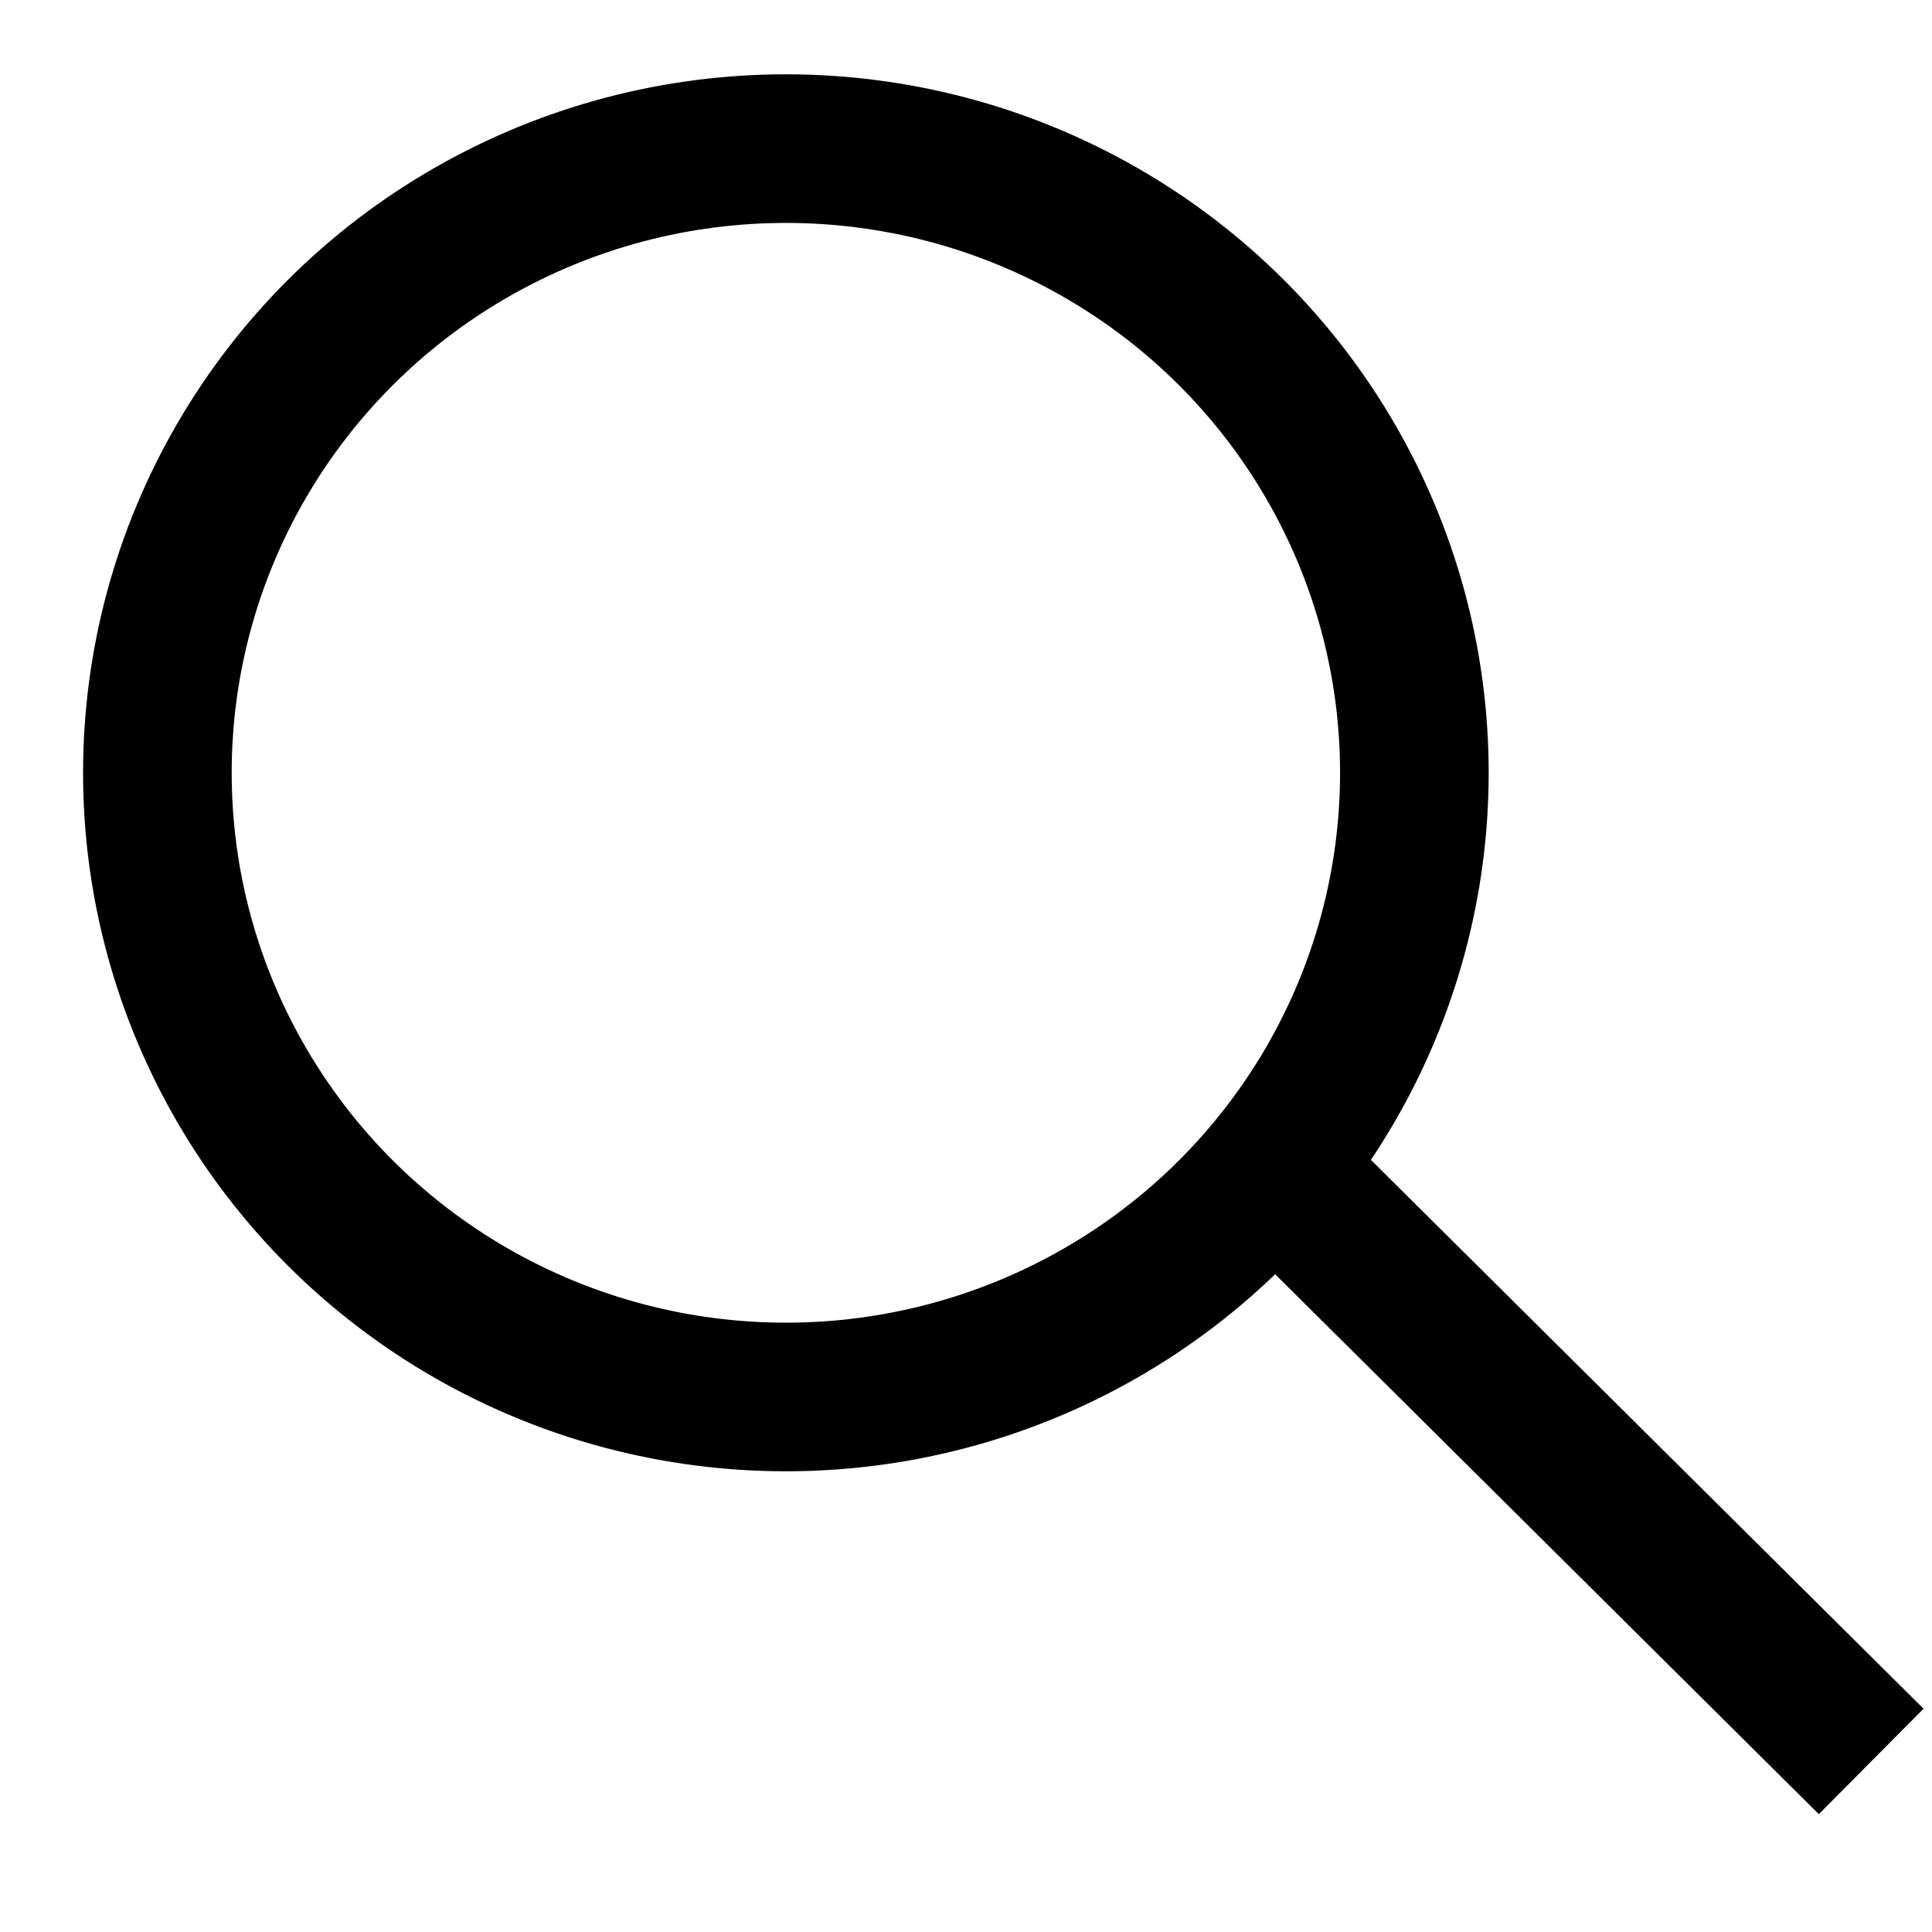 <svg width="13" height="13" viewBox="0 0 13 13" fill="none" xmlns="http://www.w3.org/2000/svg">
<path d="M12.236 11.5L8.611 7.9" stroke="black" stroke-linecap="square"/>
<ellipse cx="5.288" cy="5.2" rx="4.229" ry="4.2" stroke="black"/>
</svg>
